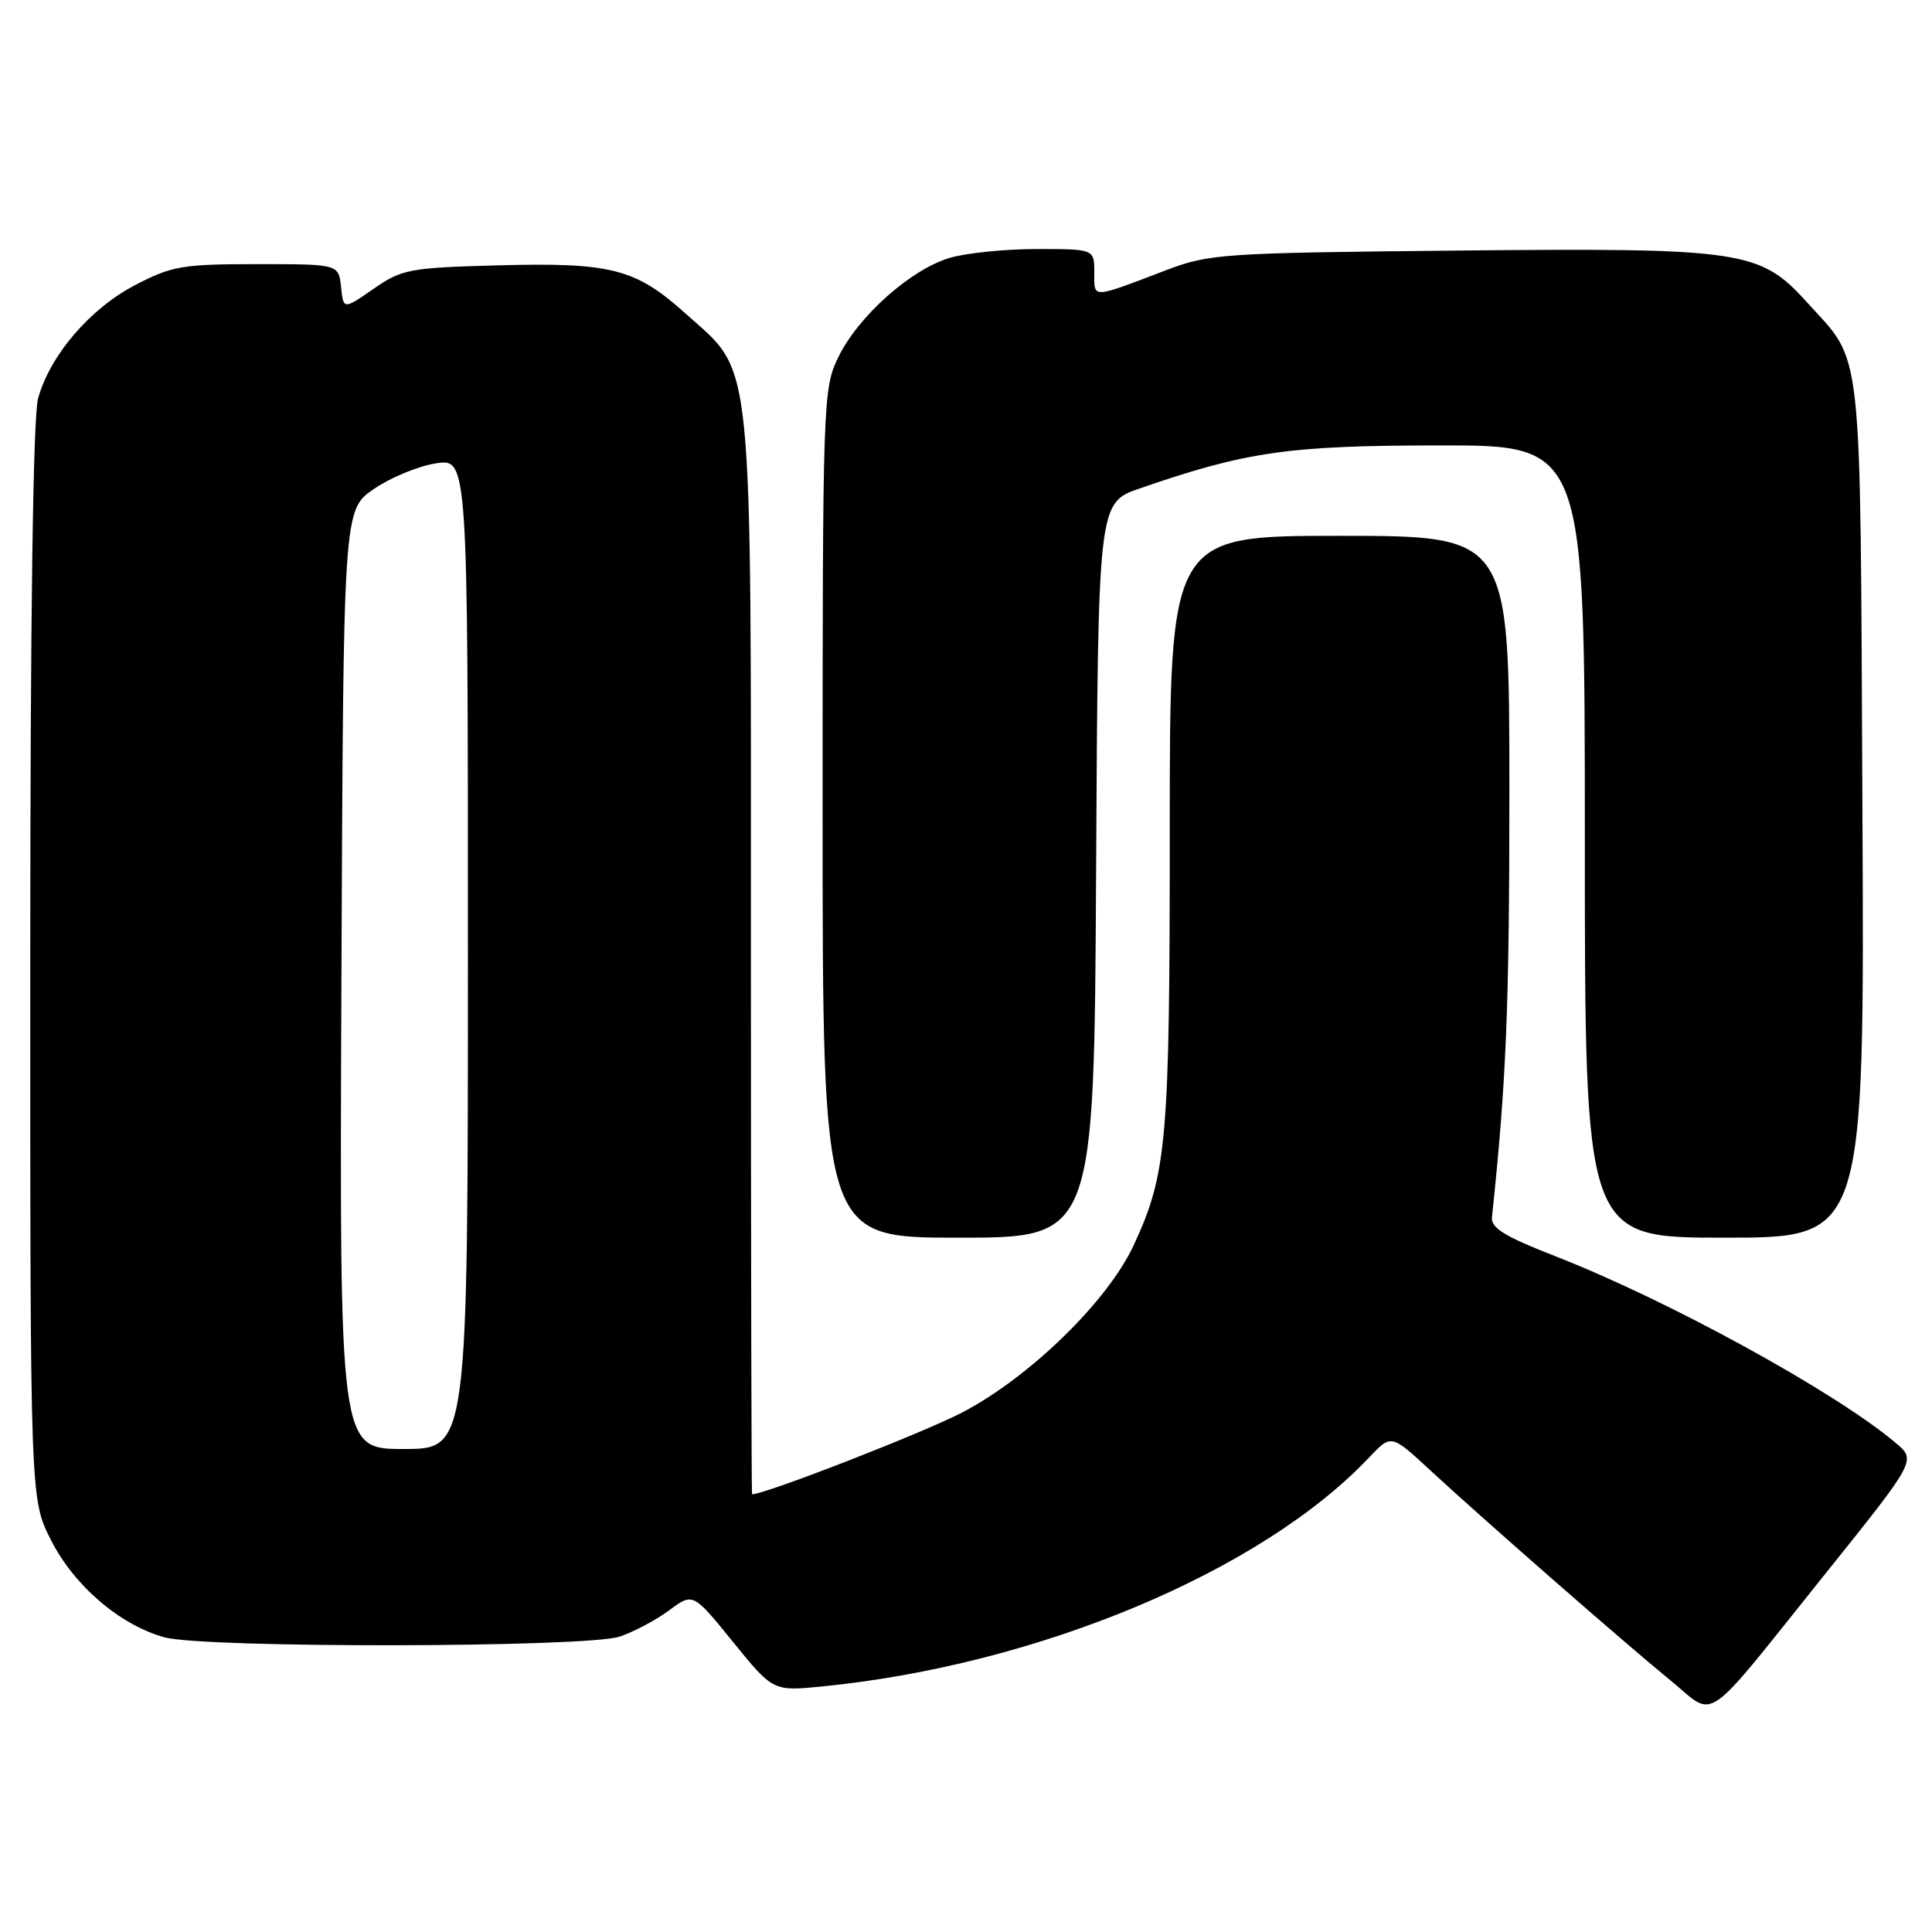 <?xml version="1.0" encoding="UTF-8" standalone="no"?>
<!DOCTYPE svg PUBLIC "-//W3C//DTD SVG 1.1//EN" "http://www.w3.org/Graphics/SVG/1.1/DTD/svg11.dtd" >
<svg xmlns="http://www.w3.org/2000/svg" xmlns:xlink="http://www.w3.org/1999/xlink" version="1.1" viewBox="0 0 256 256">
 <g >
 <path fill="currentColor"
d=" M 241.89 208.50 C 253.92 193.50 253.92 193.50 251.21 191.21 C 243.23 184.45 221.00 172.26 206.02 166.43 C 199.43 163.86 197.54 162.71 197.69 161.31 C 199.60 143.27 200.00 133.37 200.00 104.83 C 200.00 71.00 200.00 71.00 177.50 71.00 C 155.00 71.00 155.00 71.00 155.00 109.95 C 155.00 151.26 154.63 155.48 150.22 165.00 C 146.79 172.40 136.46 182.48 127.50 187.16 C 122.39 189.83 101.40 198.00 99.65 198.00 C 99.57 198.00 99.50 165.94 99.50 126.75 C 99.50 45.22 99.96 49.75 90.83 41.54 C 84.21 35.58 80.99 34.76 65.99 35.16 C 54.24 35.48 53.26 35.66 49.50 38.27 C 45.50 41.04 45.50 41.04 45.19 38.02 C 44.87 35.00 44.87 35.00 34.05 35.00 C 24.15 35.00 22.77 35.24 17.88 37.79 C 11.91 40.91 6.63 47.08 5.05 52.78 C 4.38 55.18 4.01 81.70 4.01 127.57 C 4.00 198.64 4.00 198.64 6.75 204.06 C 9.81 210.11 15.89 215.32 21.78 216.95 C 27.00 218.41 77.72 218.33 82.10 216.86 C 83.97 216.24 86.92 214.67 88.66 213.38 C 91.83 211.03 91.83 211.03 97.13 217.57 C 102.44 224.11 102.44 224.11 108.97 223.46 C 137.56 220.62 167.12 208.24 181.42 193.12 C 184.34 190.03 184.34 190.03 189.46 194.77 C 196.69 201.45 215.29 217.72 221.37 222.68 C 227.49 227.67 225.31 229.18 241.89 208.50 Z  M 145.24 115.32 C 145.50 66.63 145.50 66.63 151.00 64.73 C 165.11 59.84 170.73 59.03 190.75 59.02 C 210.00 59.00 210.00 59.00 210.00 111.50 C 210.00 164.00 210.00 164.00 228.53 164.00 C 247.06 164.00 247.06 164.00 246.78 107.25 C 246.47 44.04 246.94 48.37 239.38 40.00 C 233.22 33.18 230.84 32.83 193.30 33.20 C 161.96 33.51 160.23 33.62 154.50 35.81 C 144.49 39.62 145.00 39.60 145.00 36.12 C 145.00 33.00 145.00 33.00 137.37 33.00 C 133.17 33.00 127.97 33.53 125.81 34.18 C 120.65 35.72 113.69 41.94 111.08 47.33 C 109.05 51.53 109.00 52.92 109.00 107.82 C 109.00 164.00 109.00 164.00 126.99 164.00 C 144.98 164.00 144.98 164.00 145.24 115.32 Z  M 45.24 129.80 C 45.50 67.59 45.50 67.59 49.50 64.82 C 51.70 63.30 55.41 61.76 57.75 61.40 C 62.00 60.74 62.00 60.74 62.00 126.37 C 62.00 192.00 62.00 192.00 53.49 192.00 C 44.98 192.00 44.98 192.00 45.24 129.80 Z "/>
</g>
</svg>